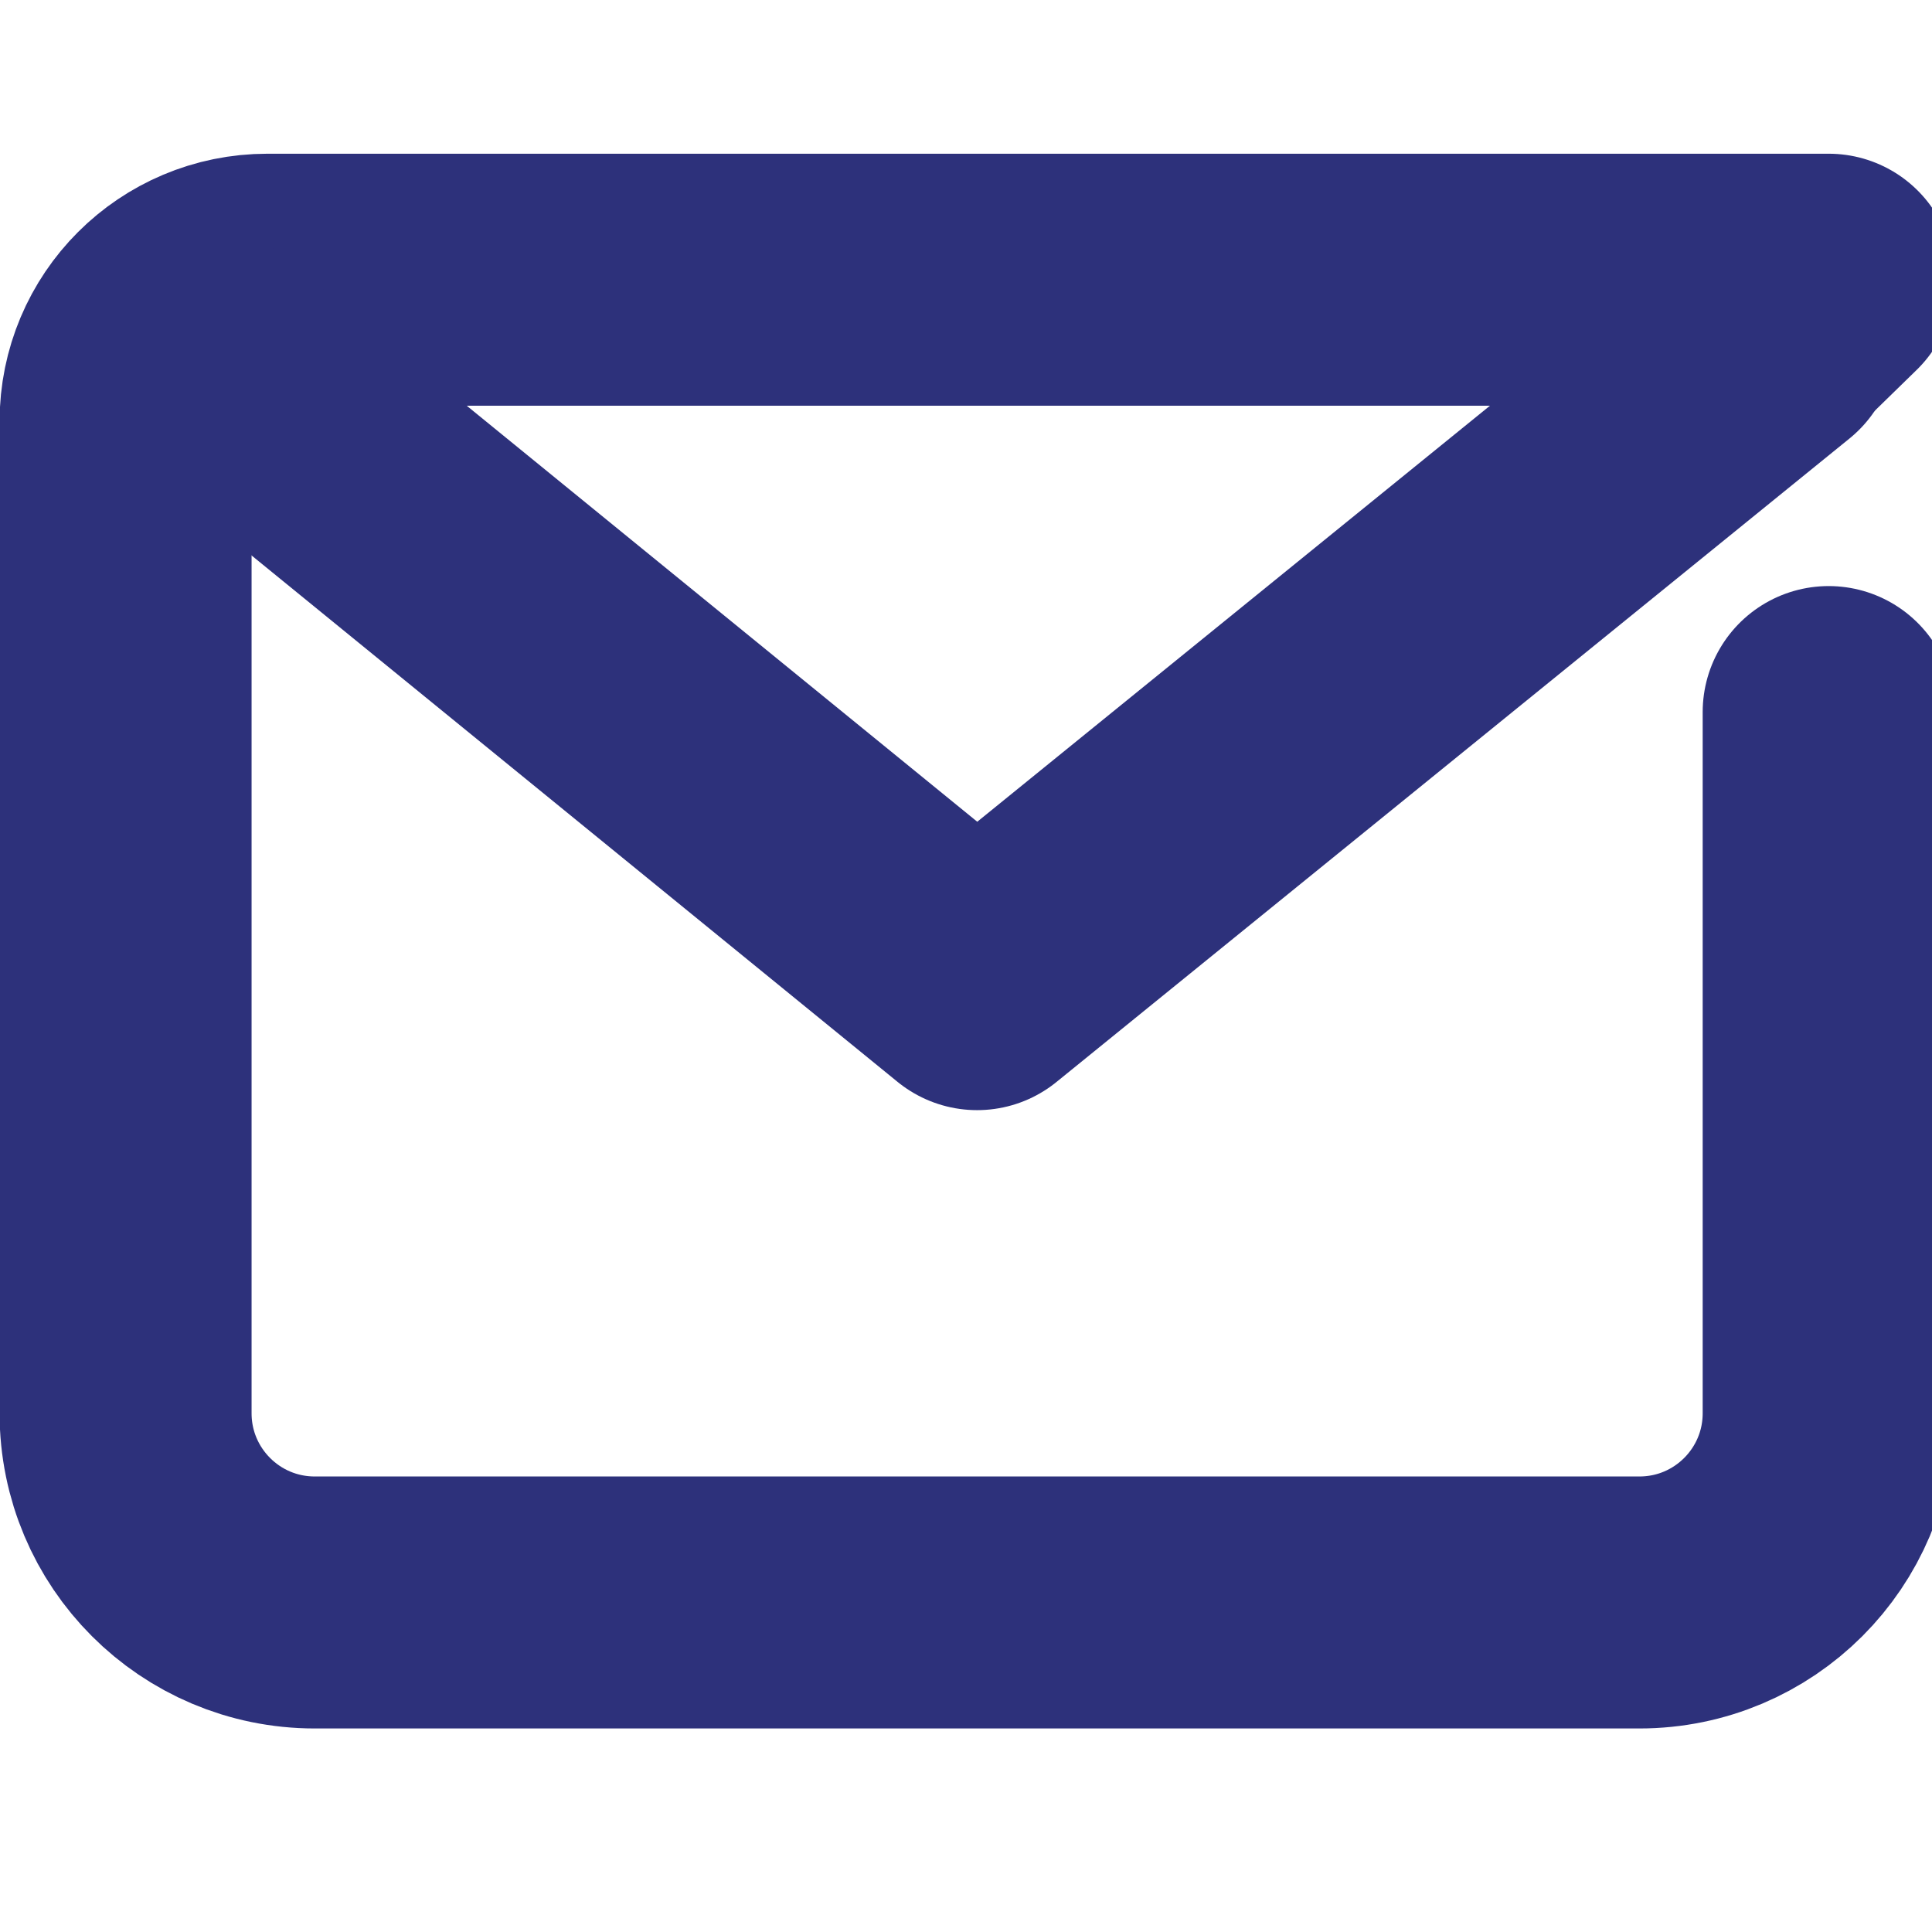 <svg width="15" height="15" viewBox="0 0 23 19" fill="none" xmlns="http://www.w3.org/2000/svg">
<path d="M21.77 6.477V14.824C21.77 16.069 20.762 17.077 19.517 17.077H3.747C2.503 17.077 1.495 16.069 1.495 14.824V3.019C1.495 2.084 2.249 1.33 3.184 1.33H21.77L21.072 2.011" stroke="#2D317B" stroke-width="3" stroke-linecap="round" stroke-linejoin="round"/>
<path d="M21.072 2.056L11.632 9.716L2.232 2.056" stroke="#2D317B" stroke-width="3" stroke-linecap="round" stroke-linejoin="round"/>
</svg>
